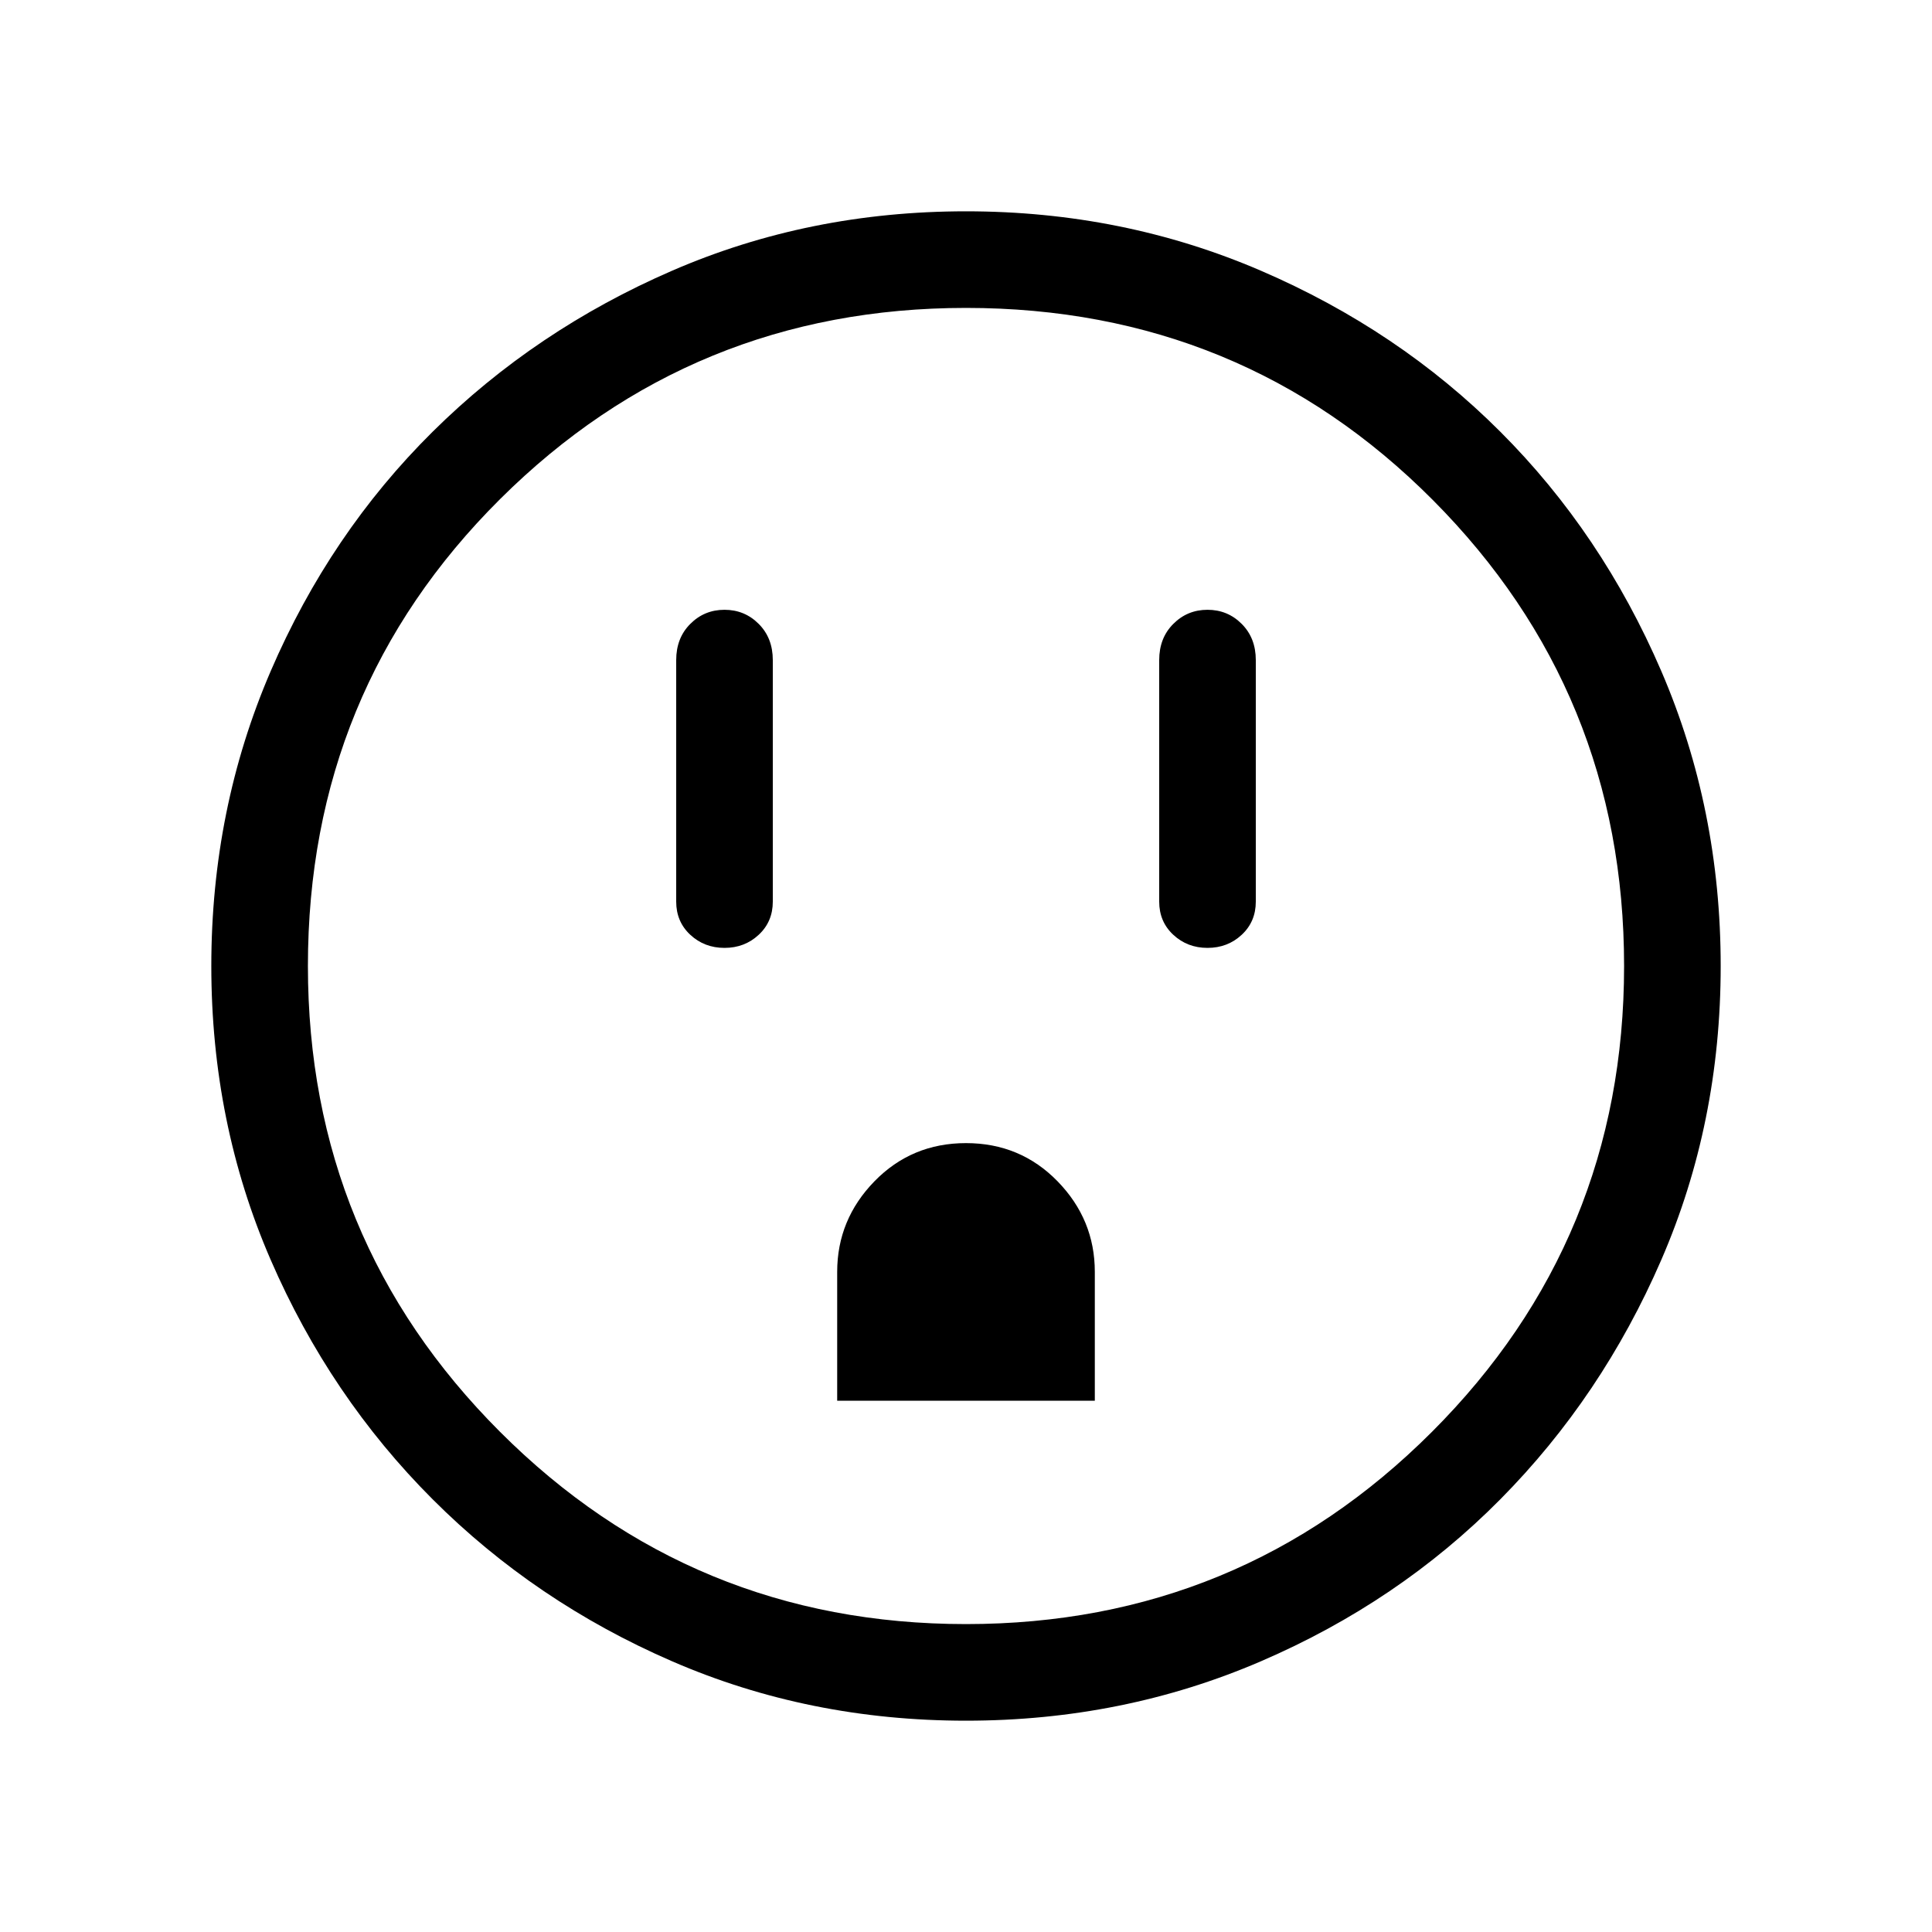 <svg xmlns="http://www.w3.org/2000/svg" height="40" width="40"><path d="M15 19.625q.417 0 .708-.271.292-.271.292-.687v-5q0-.459-.292-.75-.291-.292-.708-.292t-.708.292q-.292.291-.292.75v5q0 .416.292.687.291.271.708.271ZM17.333 29h5.334v-2.667q0-1.083-.771-1.875-.771-.791-1.896-.791t-1.896.791q-.771.792-.771 1.875ZM25 19.625q.417 0 .708-.271.292-.271.292-.687v-5q0-.459-.292-.75-.291-.292-.708-.292t-.708.292q-.292.291-.292.75v5q0 .416.292.687.291.271.708.271Zm-5 16q-3.25 0-6.083-1.229-2.834-1.229-4.959-3.354-2.125-2.125-3.354-4.959Q4.375 23.25 4.375 20t1.229-6.104q1.229-2.854 3.354-4.958 2.125-2.105 4.959-3.334Q16.75 4.375 20 4.375t6.104 1.229q2.854 1.229 4.958 3.334 2.105 2.104 3.334 4.958T35.625 20q0 3.25-1.229 6.083-1.229 2.834-3.334 4.959-2.104 2.125-4.958 3.354T20 35.625Zm0-2q5.667 0 9.646-3.979 3.979-3.979 3.979-9.646 0-5.667-3.958-9.646Q25.708 6.375 20 6.375q-5.667 0-9.646 3.958Q6.375 14.292 6.375 20q0 5.667 3.979 9.646 3.979 3.979 9.646 3.979ZM20 20Z"/></svg>